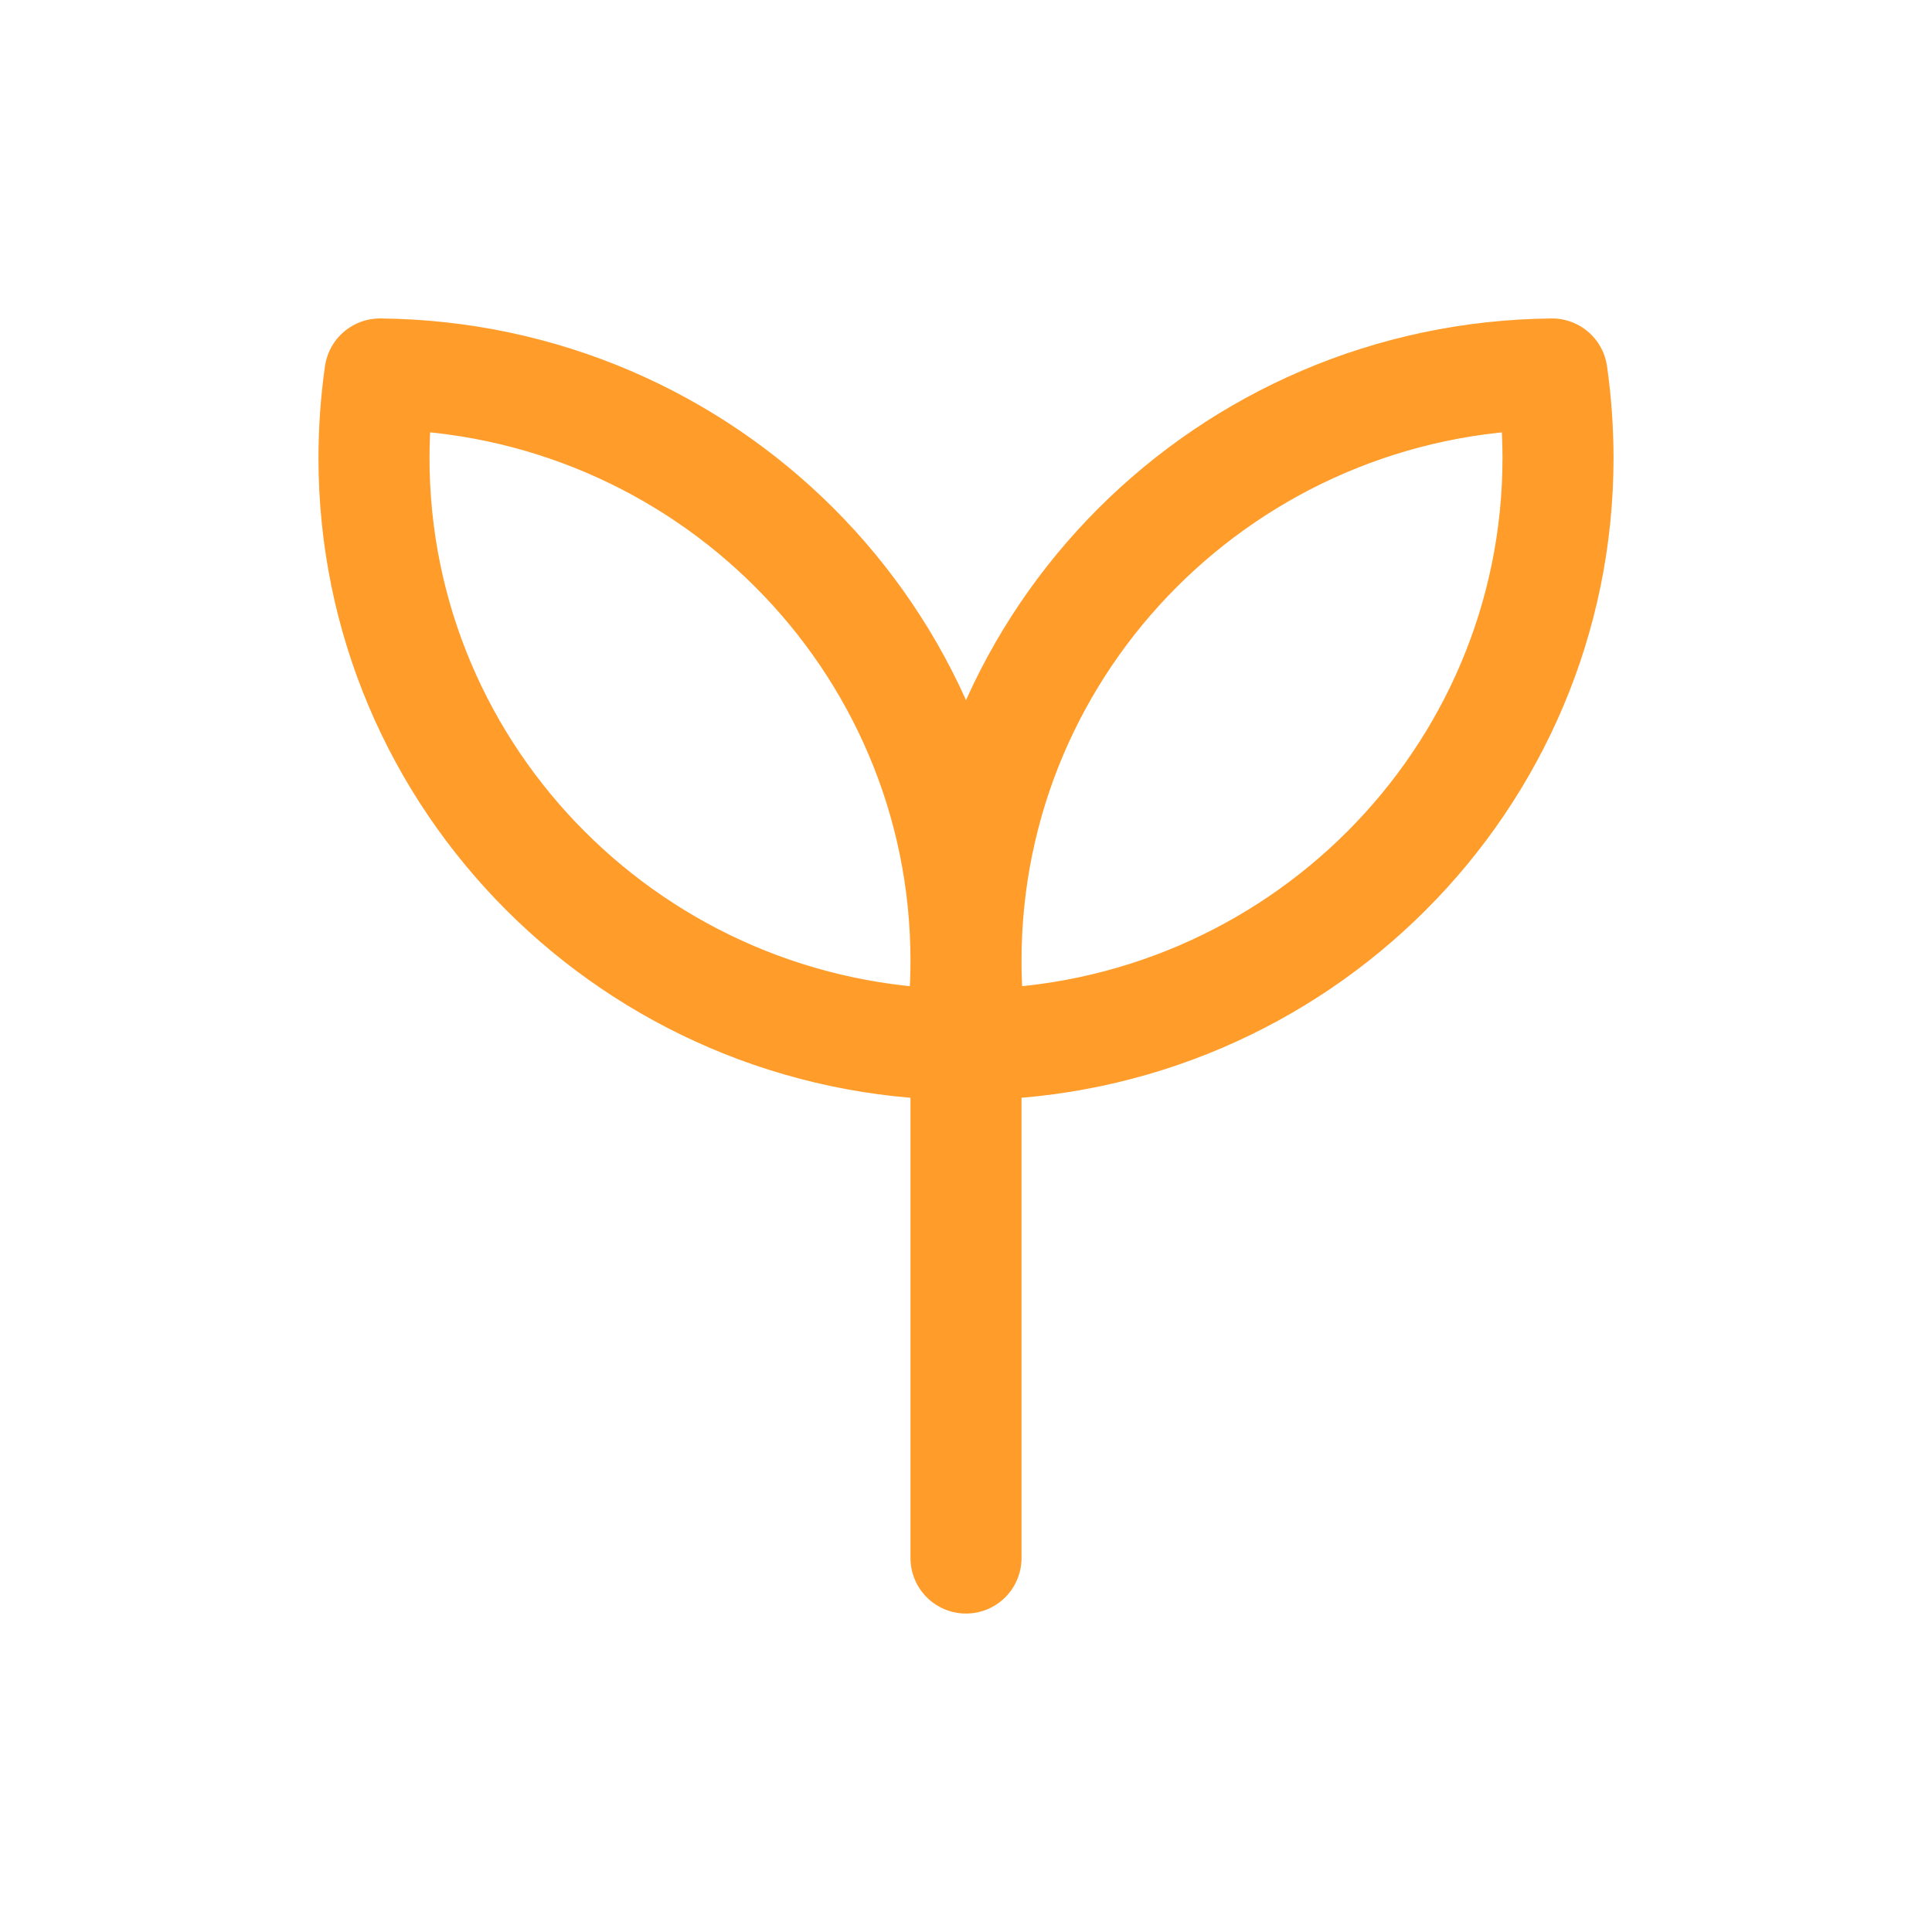 <svg width="21" height="21" viewBox="0 0 21 21" fill="none" xmlns="http://www.w3.org/2000/svg">
<path d="M10.5 10.556V16.935M10.5 10.444C10.5 6.942 13.346 4.1 16.87 4.065C16.913 4.363 16.934 4.667 16.935 4.976C16.935 8.477 14.089 11.319 10.565 11.354C10.522 11.052 10.5 10.747 10.5 10.442M10.5 10.442C10.5 6.942 7.654 4.099 4.13 4.065C4.087 4.363 4.066 4.667 4.065 4.976C4.065 8.477 6.911 11.319 10.435 11.354C10.478 11.052 10.5 10.747 10.5 10.442Z" stroke="#FF9C2A" stroke-width="1.207" stroke-linecap="round" stroke-linejoin="round"/>
</svg>
